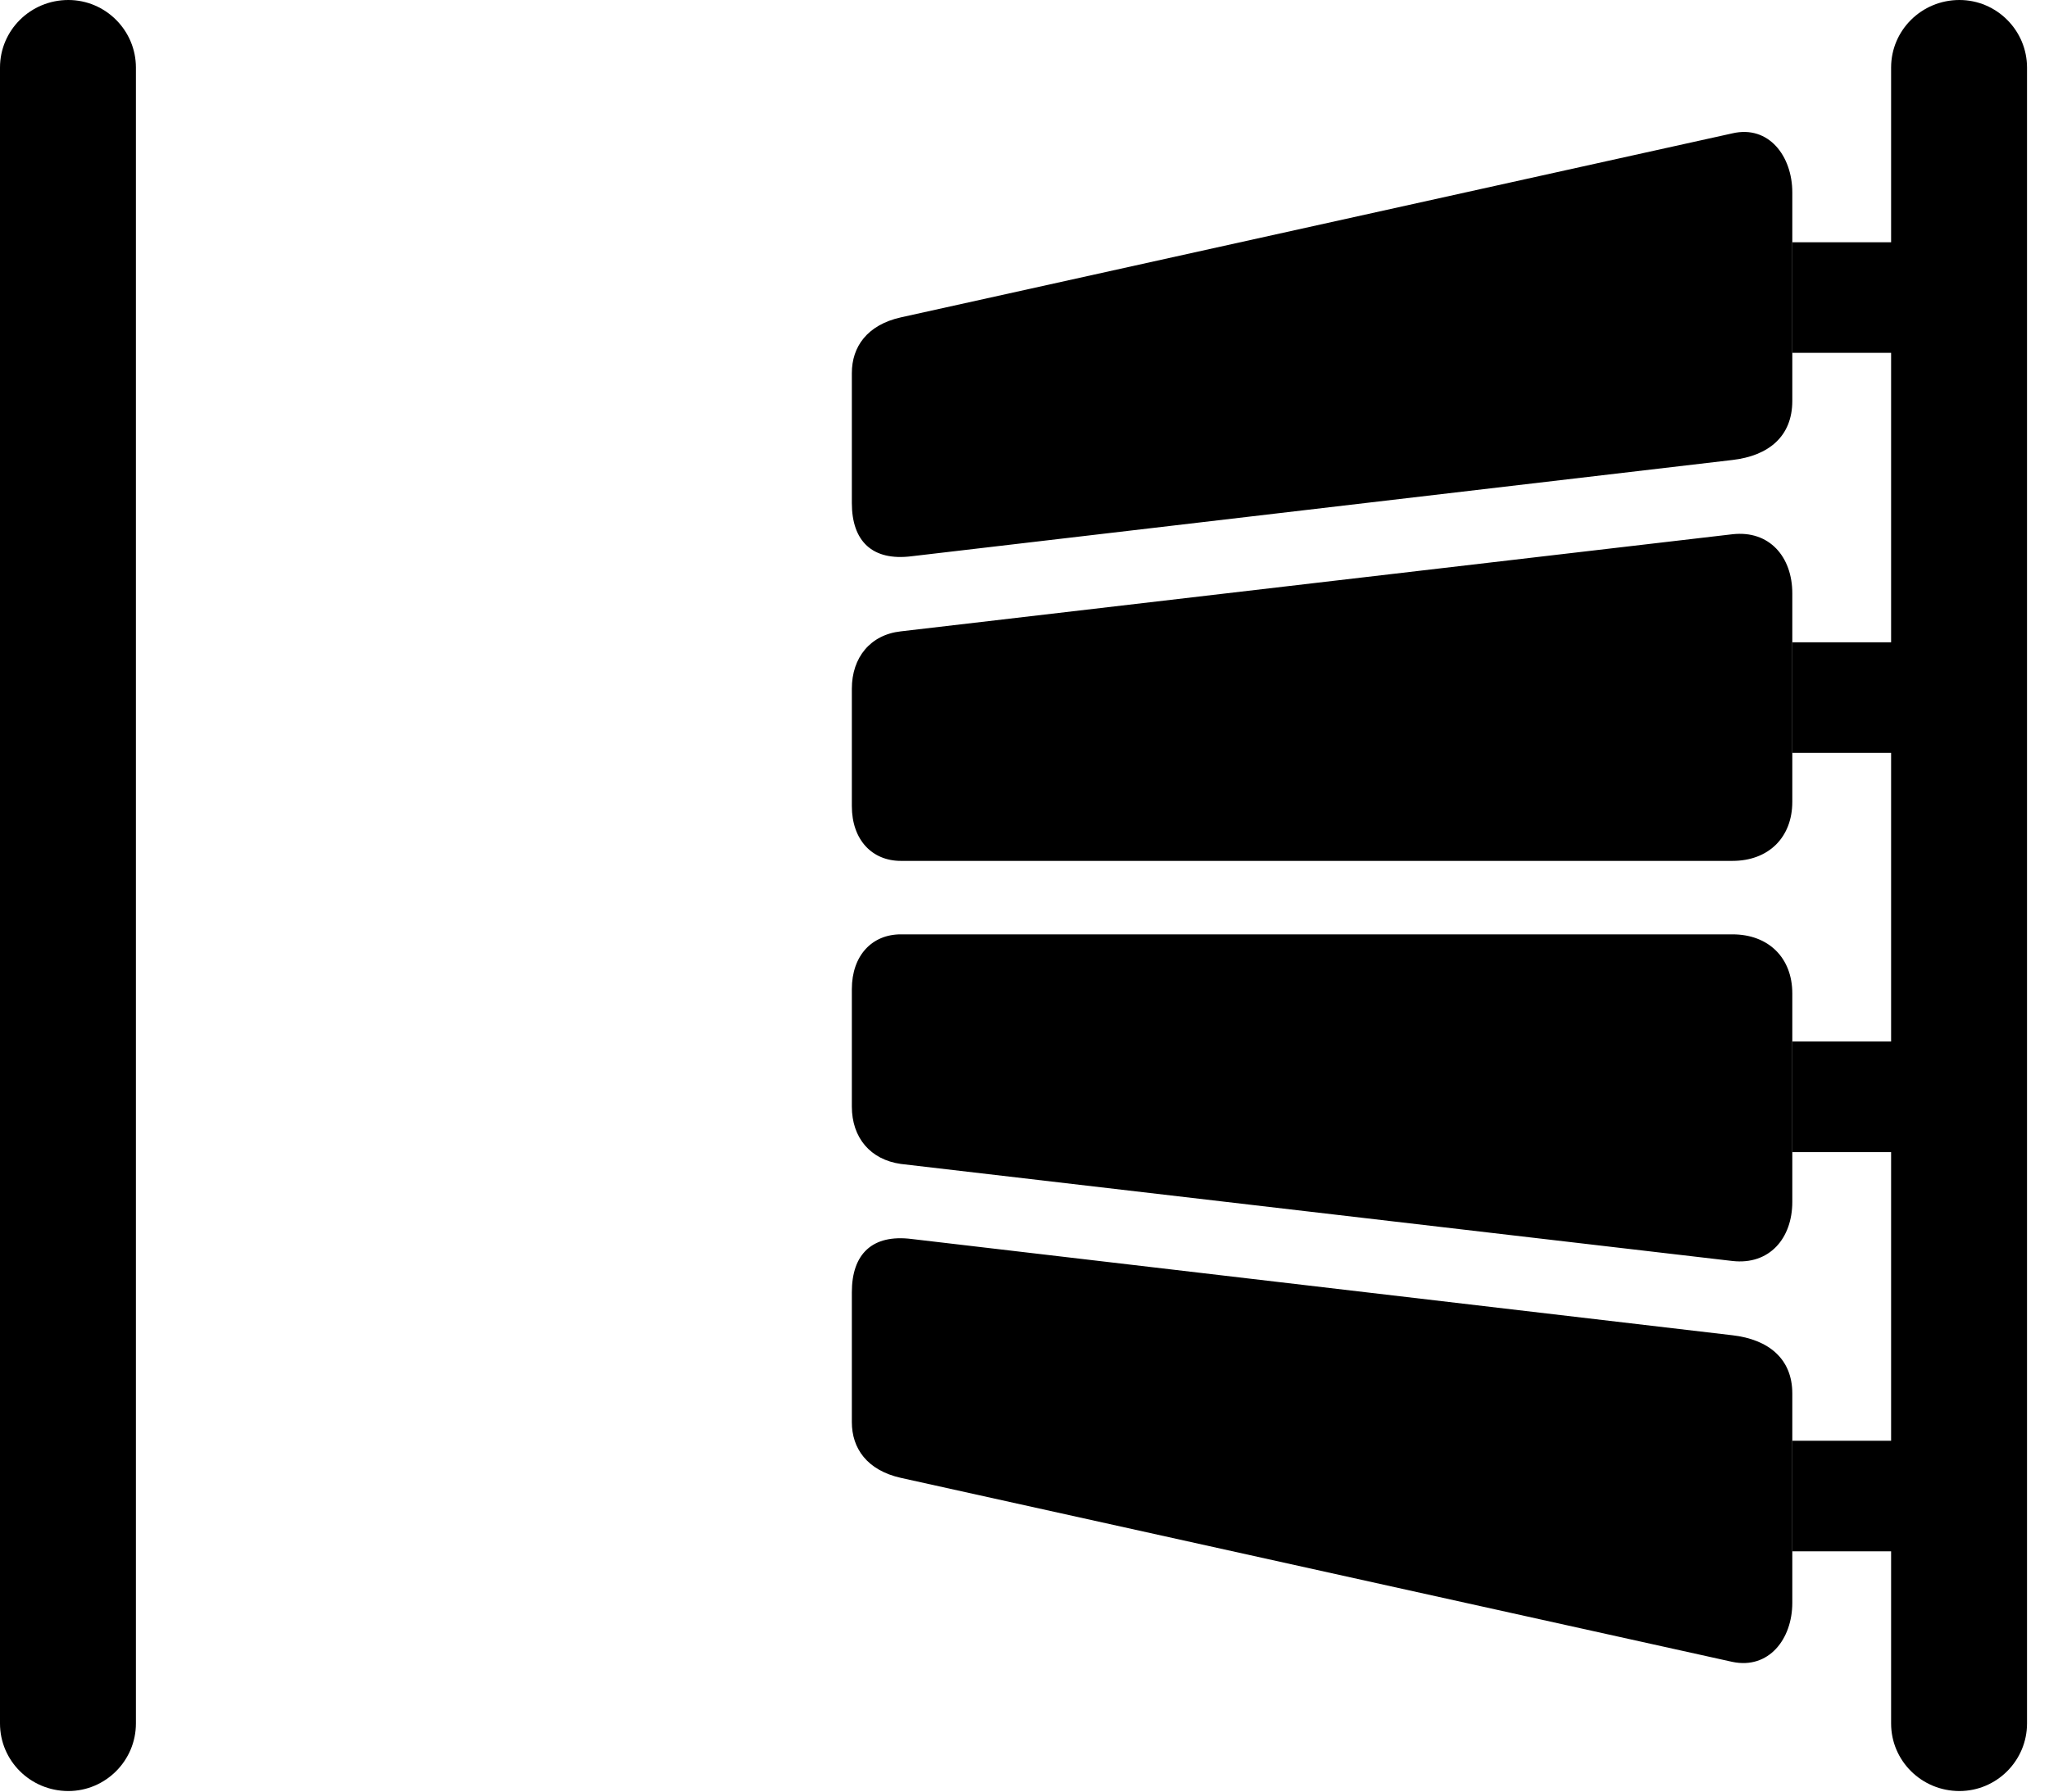<svg version="1.1" xmlns="http://www.w3.org/2000/svg" xmlns:xlink="http://www.w3.org/1999/xlink" viewBox="0 0 33.182 29.025">
 <g>
  
  <path d="M2.201 1.094L2.201 27.918C2.201 28.52 1.709 29.012 1.107 29.012C0.492 29.012 0 28.52 0 27.918L0 1.094C0 0.492 0.492 0 1.107 0C1.709 0 2.201 0.492 2.201 1.094ZM32.826 1.094L32.826 27.918C32.826 28.52 32.334 29.012 31.732 29.012C31.117 29.012 30.625 28.52 30.625 27.918L30.625 25.129L29.025 25.129L29.025 23.338L30.625 23.338L30.625 18.662L29.025 18.662L29.025 16.871L30.625 16.871L30.625 12.195L29.025 12.195L29.025 10.404L30.625 10.404L30.625 5.715L29.025 5.715L29.025 3.924L30.625 3.924L30.625 1.094C30.625 0.492 31.117 0 31.732 0C32.334 0 32.826 0.492 32.826 1.094Z" style="fill:hsl(0 0 0/0.85)"></path>
  <path d="M14.766 9.01L28.055 7.451C28.643 7.383 29.025 7.068 29.025 6.494L29.025 3.117C29.025 2.529 28.643 2.023 28.055 2.16L14.588 5.141C14.041 5.264 13.795 5.619 13.795 6.043L13.795 8.148C13.795 8.764 14.123 9.092 14.766 9.01ZM14.588 13.945L28.055 13.945C28.643 13.945 29.025 13.562 29.025 12.988L29.025 9.611C29.025 9.023 28.656 8.586 28.055 8.654L14.588 10.227C14.096 10.281 13.795 10.65 13.795 11.156L13.795 13.057C13.795 13.604 14.123 13.945 14.588 13.945ZM14.588 18.854L28.055 20.426C28.656 20.494 29.025 20.057 29.025 19.469L29.025 16.092C29.025 15.518 28.643 15.135 28.055 15.135L14.588 15.135C14.123 15.135 13.795 15.477 13.795 16.023L13.795 17.924C13.795 18.43 14.096 18.785 14.588 18.854ZM14.588 23.939L28.055 26.92C28.643 27.043 29.025 26.551 29.025 25.963L29.025 22.572C29.025 22.012 28.643 21.697 28.055 21.629L14.766 20.07C14.123 19.988 13.795 20.316 13.795 20.932L13.795 23.037C13.795 23.461 14.041 23.816 14.588 23.939Z" style="fill:hsl(0 0 0/0.85)"></path>
 </g>
</svg>